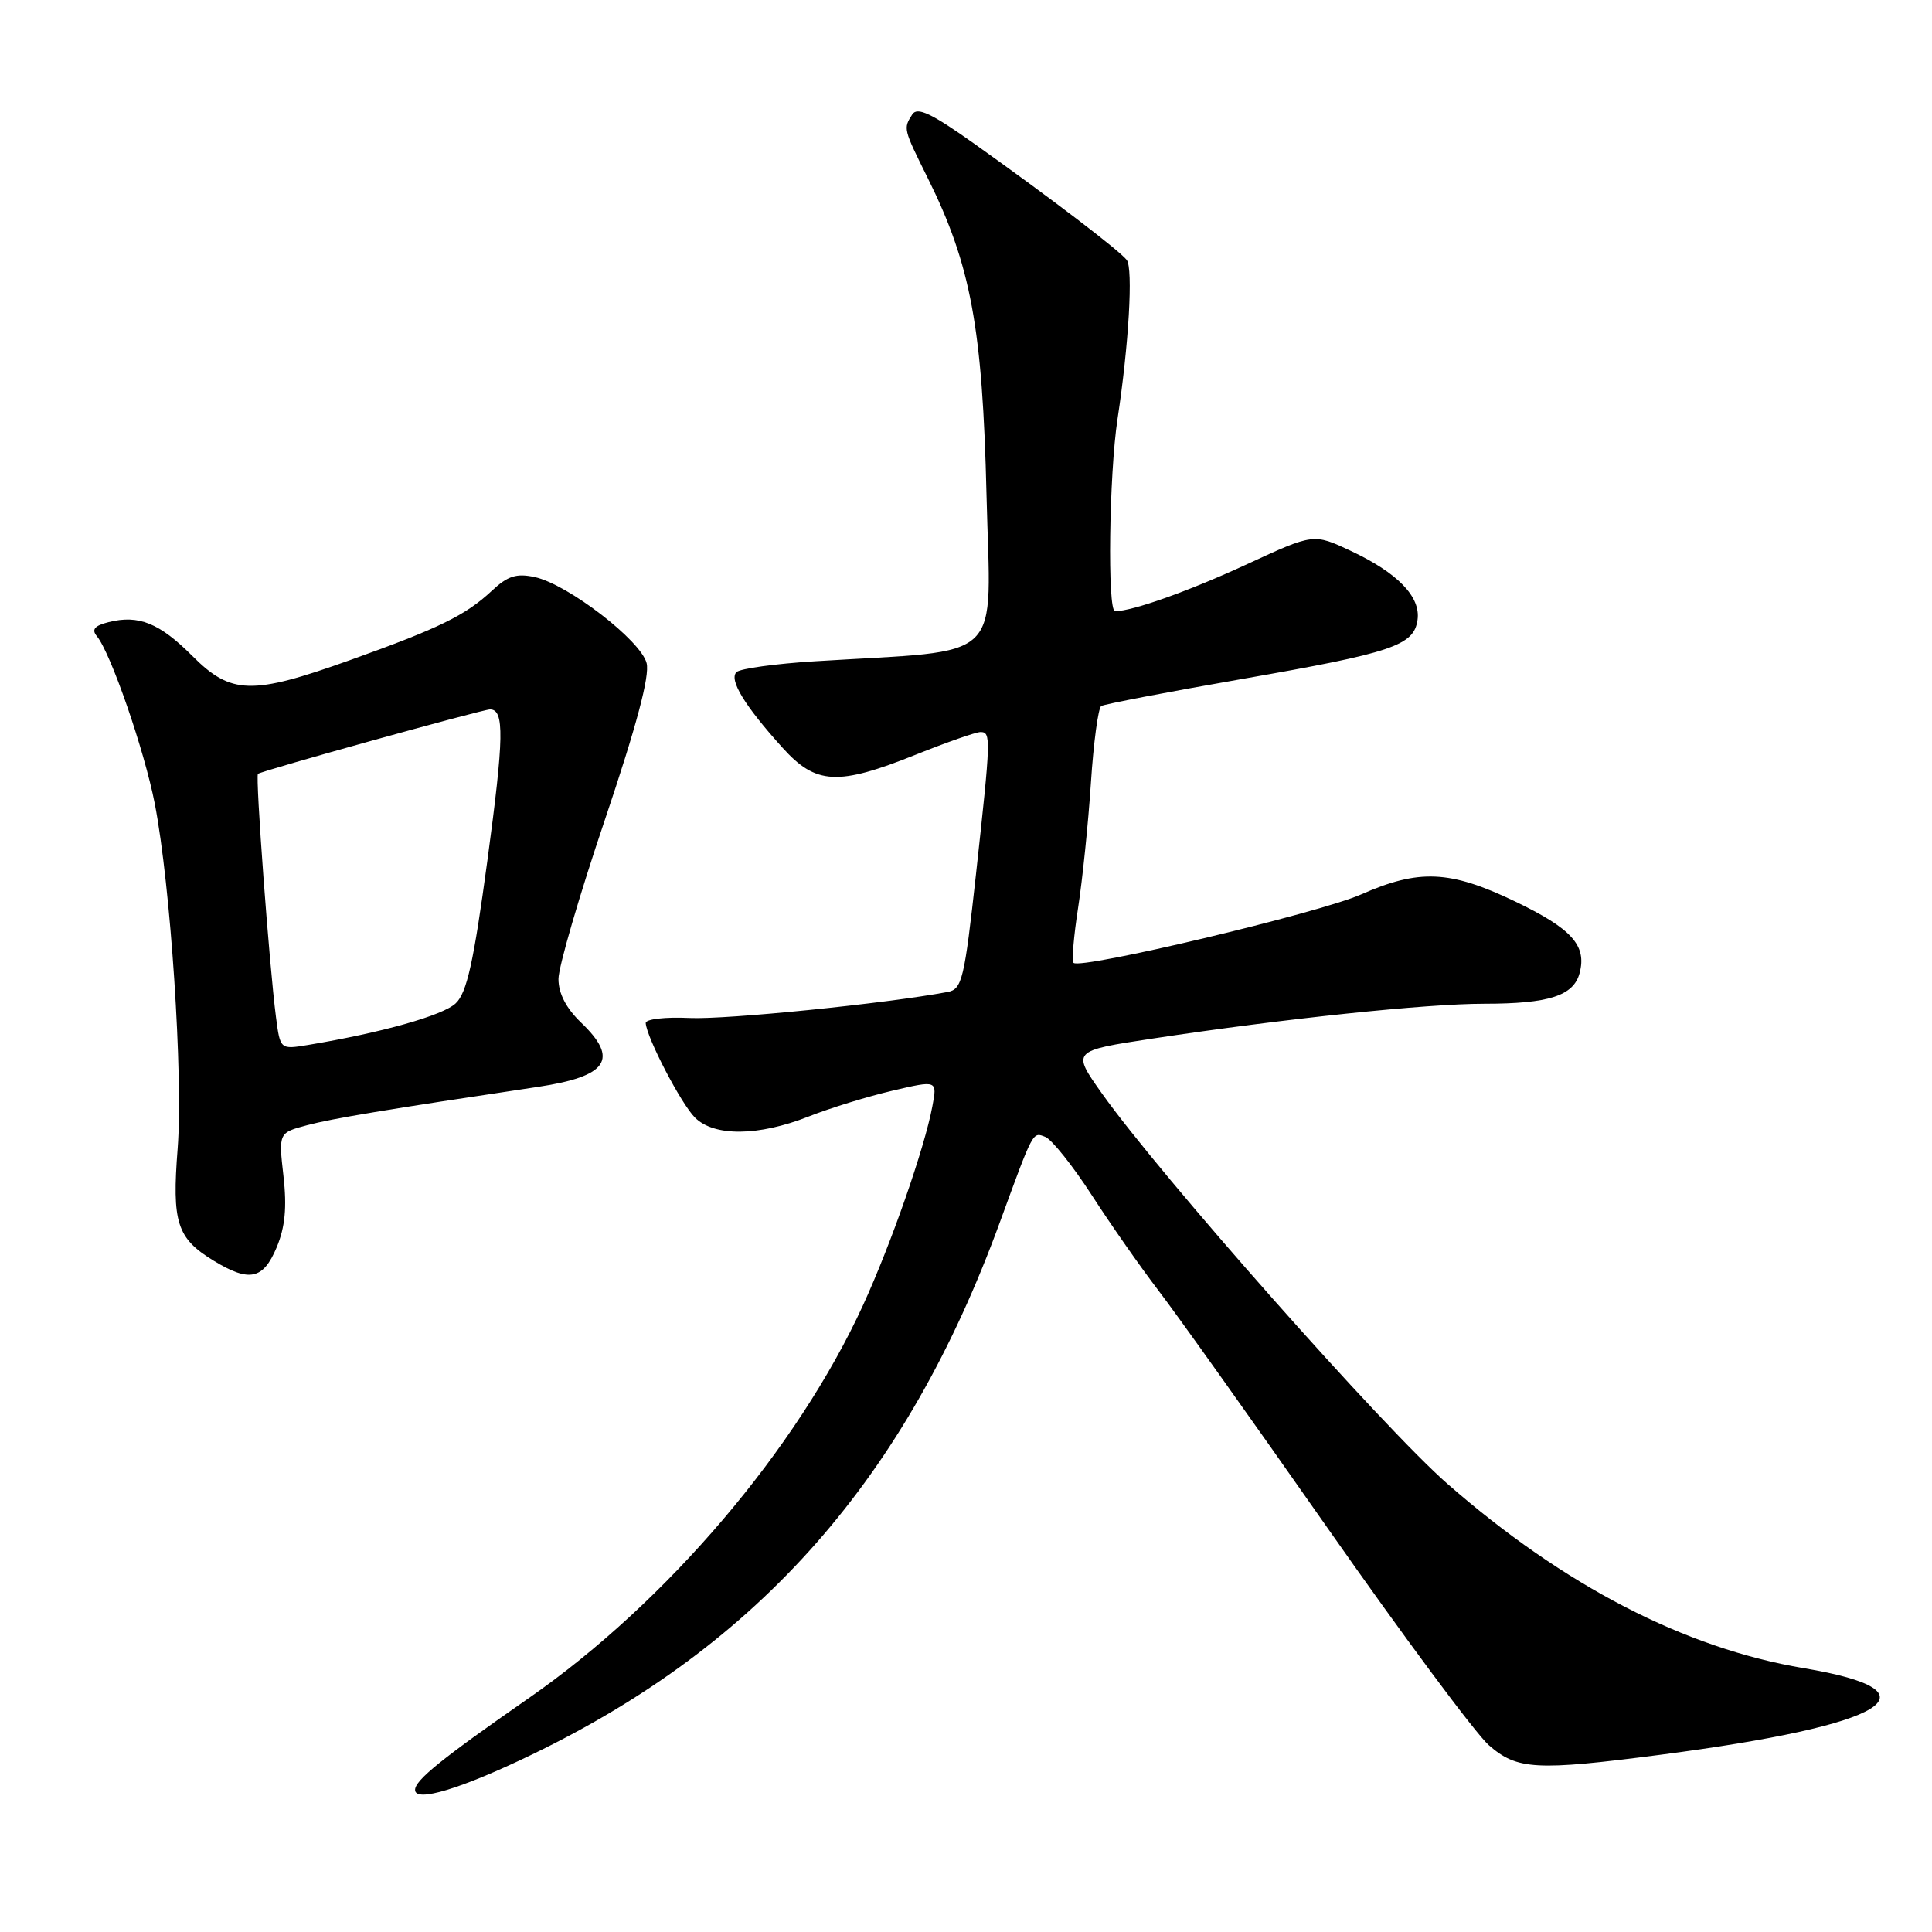 <?xml version="1.0" encoding="UTF-8" standalone="no"?>
<!DOCTYPE svg PUBLIC "-//W3C//DTD SVG 1.1//EN" "http://www.w3.org/Graphics/SVG/1.1/DTD/svg11.dtd" >
<svg xmlns="http://www.w3.org/2000/svg" xmlns:xlink="http://www.w3.org/1999/xlink" version="1.1" viewBox="0 0 256 256">
 <g >
 <path fill="currentColor"
d=" M 70.50 232.48 C 100.70 217.89 120.11 195.81 132.47 162.00 C 136.96 149.72 136.82 149.99 138.50 150.64 C 139.35 150.97 142.13 154.44 144.67 158.37 C 147.20 162.29 151.18 167.97 153.50 171.00 C 155.83 174.03 165.92 188.20 175.93 202.50 C 185.94 216.80 195.55 229.74 197.28 231.25 C 201.02 234.52 203.54 234.66 220.06 232.51 C 250.17 228.59 257.51 224.14 239.00 221.04 C 223.23 218.39 207.24 210.12 191.80 196.62 C 183.30 189.19 153.76 155.81 146.00 144.87 C 142.01 139.24 142.01 139.24 152.75 137.61 C 170.19 134.97 188.97 133.00 196.68 133.00 C 205.24 133.00 208.52 131.94 209.31 128.92 C 210.27 125.26 208.26 123.05 200.70 119.42 C 192.11 115.31 188.03 115.13 180.35 118.52 C 174.82 120.97 143.16 128.50 142.25 127.58 C 142.00 127.33 142.27 124.06 142.85 120.32 C 143.43 116.57 144.20 109.11 144.55 103.75 C 144.90 98.39 145.52 93.80 145.92 93.55 C 146.33 93.30 154.73 91.69 164.58 89.97 C 184.51 86.49 187.35 85.54 187.83 82.14 C 188.27 79.08 185.20 75.91 179.00 73.00 C 174.06 70.68 174.06 70.68 165.28 74.74 C 157.59 78.30 150.08 80.98 147.75 80.99 C 146.72 81.00 146.96 62.87 148.08 55.50 C 149.57 45.72 150.16 35.58 149.30 34.45 C 148.34 33.20 139.24 26.26 129.12 19.06 C 123.43 15.02 121.54 14.12 120.88 15.16 C 119.68 17.05 119.68 17.04 122.93 23.59 C 128.65 35.11 130.19 43.45 130.72 65.63 C 131.26 88.24 133.54 86.03 108.00 87.62 C 102.78 87.94 98.10 88.59 97.60 89.05 C 96.55 90.04 98.65 93.50 103.69 99.08 C 108.12 103.99 111.01 104.14 121.34 100.00 C 125.46 98.35 129.32 97.00 129.92 97.00 C 131.33 97.00 131.30 97.76 129.33 115.78 C 127.79 129.77 127.48 131.08 125.57 131.44 C 117.37 132.98 96.26 135.11 91.40 134.89 C 88.15 134.73 85.53 135.04 85.56 135.56 C 85.69 137.50 90.24 146.24 92.08 148.08 C 94.62 150.62 100.48 150.57 107.13 147.95 C 109.99 146.82 115.00 145.28 118.26 144.52 C 124.20 143.13 124.20 143.13 123.54 146.61 C 122.51 152.12 118.08 164.82 114.36 172.94 C 105.65 191.96 88.35 212.30 70.08 225.00 C 58.58 232.99 55.00 235.88 55.00 237.17 C 55.00 238.87 61.08 237.04 70.50 232.48 Z  M 36.66 165.28 C 37.78 162.59 38.03 159.98 37.56 155.83 C 36.91 150.10 36.91 150.10 40.71 149.09 C 44.07 148.20 50.92 147.06 71.32 144.01 C 80.53 142.62 82.06 140.34 77.00 135.50 C 75.02 133.60 74.00 131.64 74.00 129.72 C 74.00 128.13 76.77 118.62 80.16 108.60 C 84.34 96.20 86.11 89.57 85.68 87.87 C 84.93 84.88 75.27 77.44 70.88 76.47 C 68.43 75.94 67.28 76.30 65.16 78.29 C 61.68 81.54 58.18 83.25 46.32 87.49 C 33.35 92.13 30.62 92.05 25.50 86.93 C 21.13 82.55 18.38 81.44 14.41 82.43 C 12.53 82.90 12.10 83.41 12.83 84.29 C 14.67 86.51 19.13 99.42 20.51 106.50 C 22.61 117.34 24.28 142.55 23.54 152.18 C 22.77 162.01 23.43 164.07 28.31 167.05 C 33.04 169.93 34.87 169.55 36.66 165.28 Z  M 36.57 134.78 C 35.69 128.04 33.82 102.84 34.18 102.54 C 34.66 102.13 63.94 94.00 64.93 94.00 C 66.85 94.00 66.79 97.68 64.58 114.04 C 62.76 127.52 61.86 131.56 60.38 132.95 C 58.68 134.56 50.55 136.84 40.82 138.46 C 37.13 139.07 37.13 139.07 36.57 134.78 Z "/>
</g>
</svg>